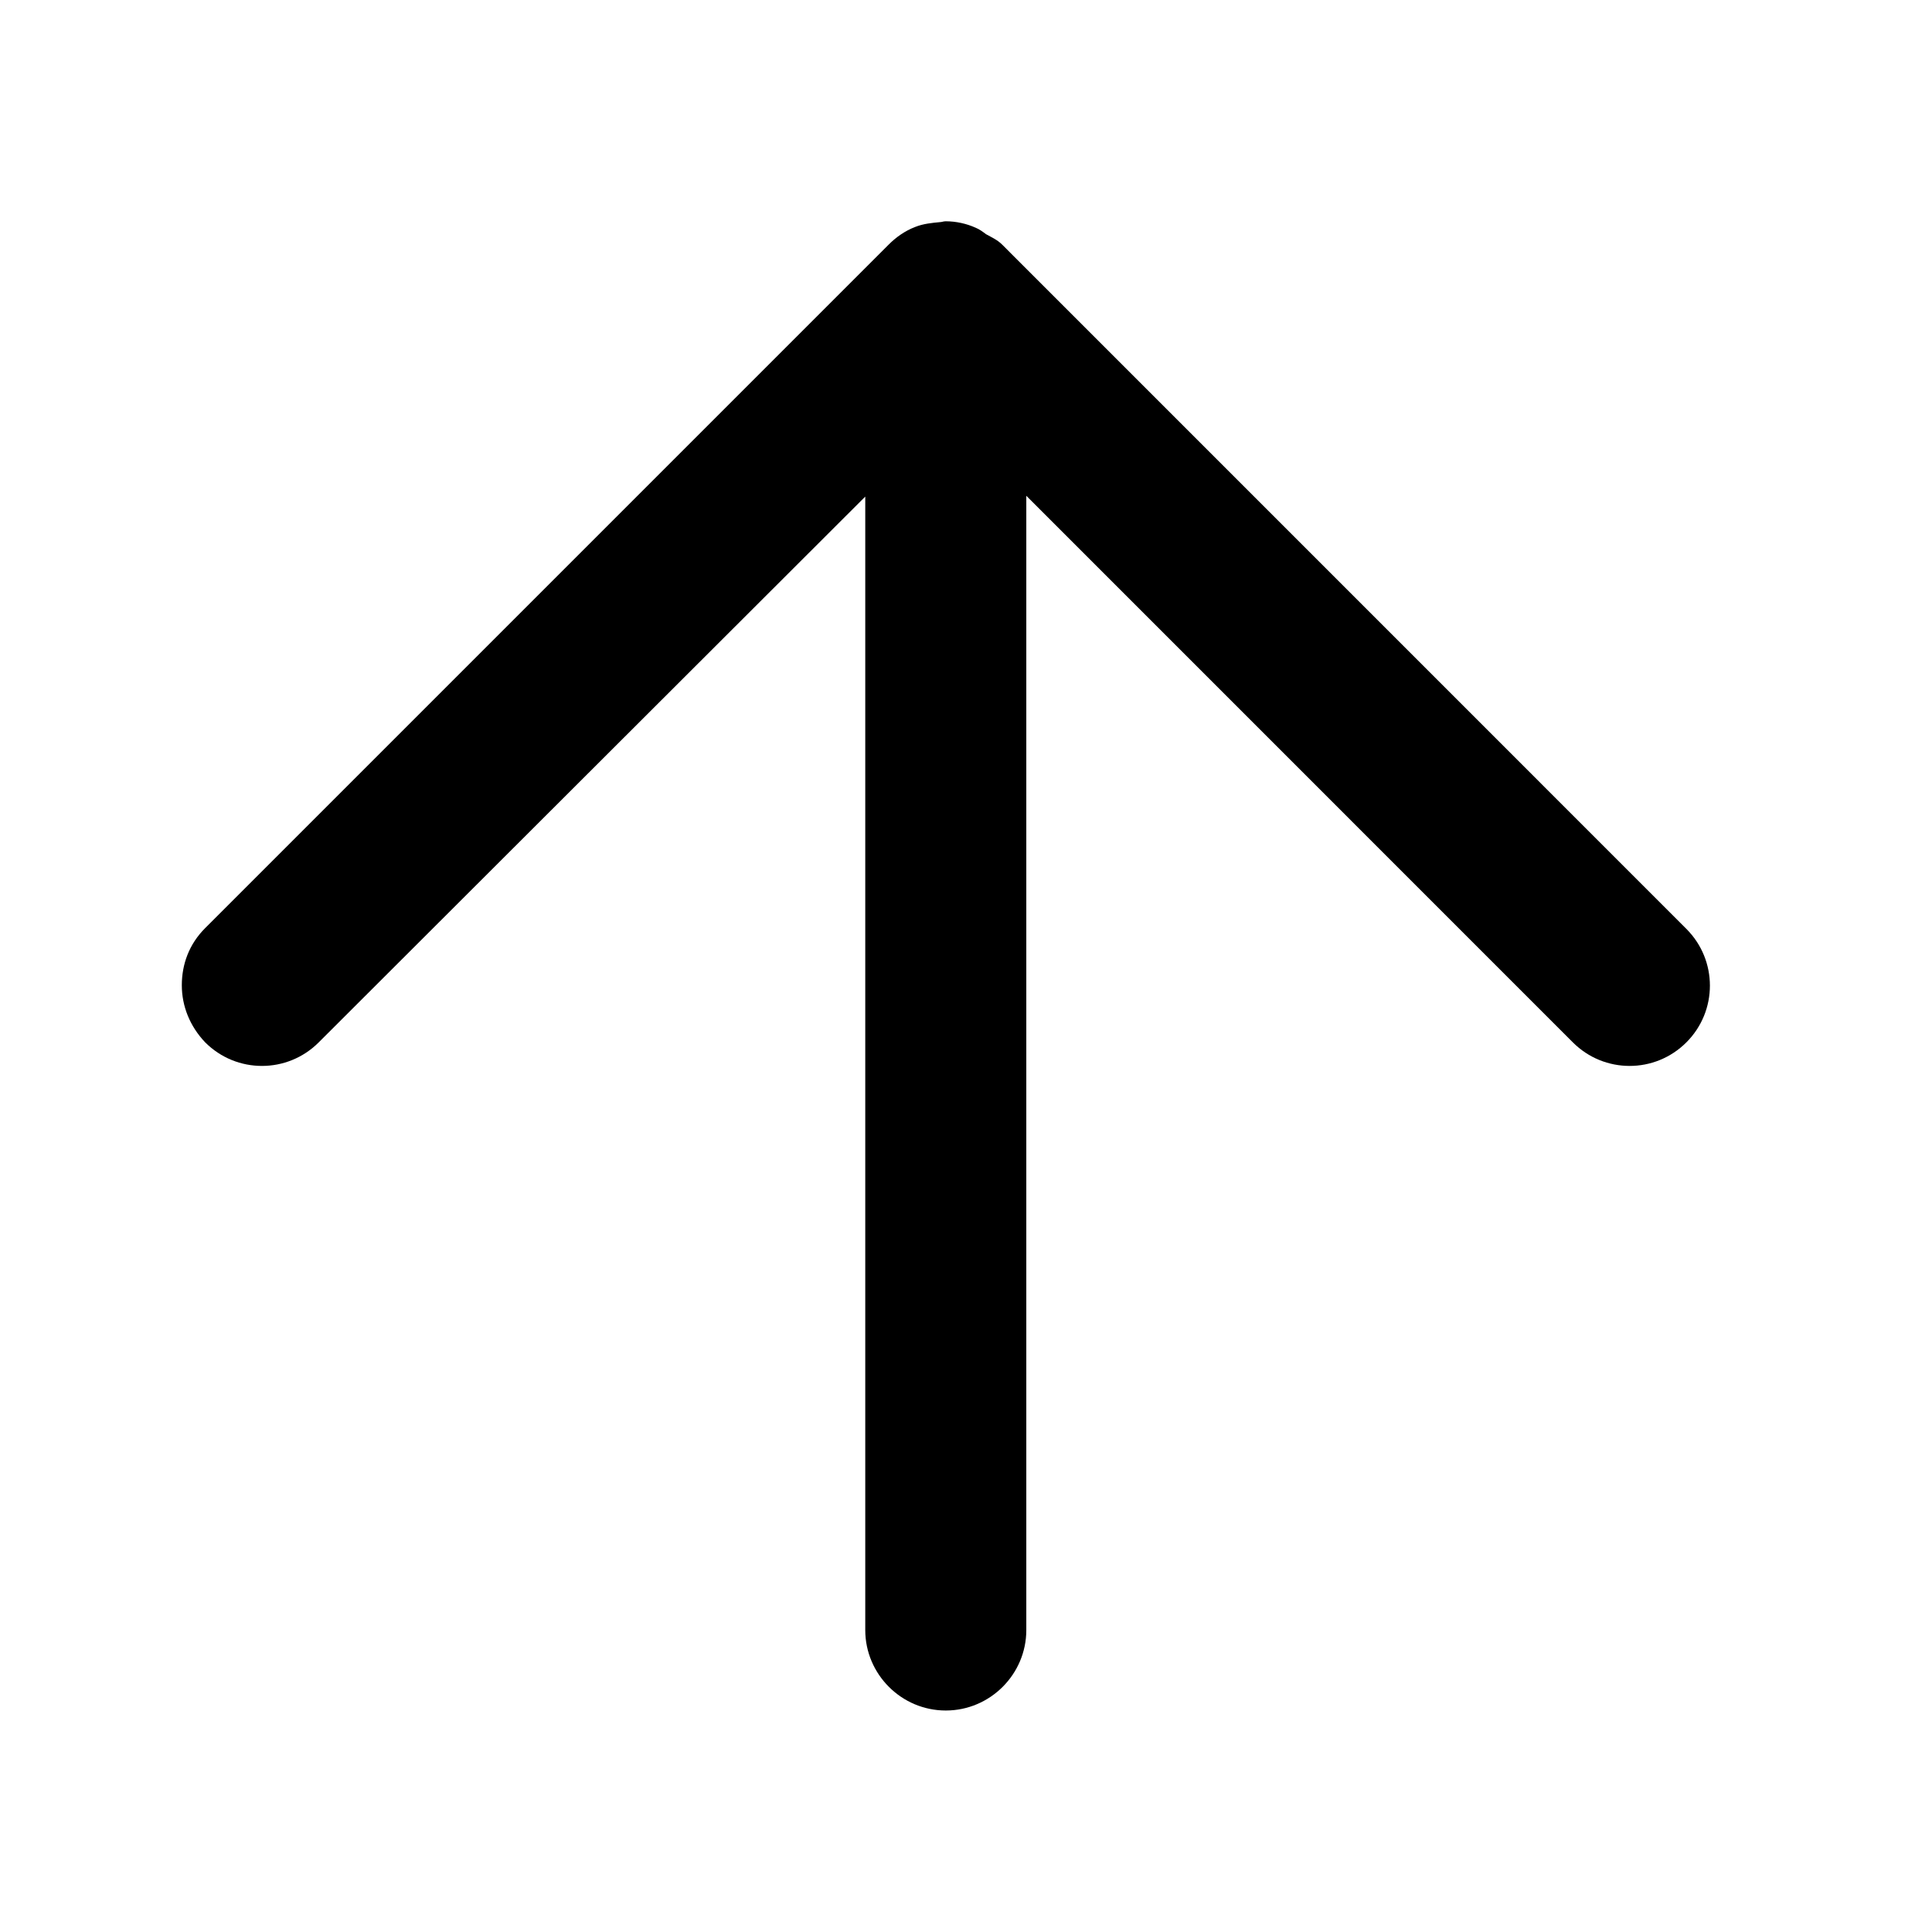 <svg width="28" height="28" viewBox="0 0 28 28" fill="none" xmlns="http://www.w3.org/2000/svg">
<path d="M14.874 23.624L14.874 7.185L22.795 15.107C23.25 15.562 23.985 15.562 24.44 15.107C24.895 14.652 24.895 13.917 24.44 13.462L14.524 3.545C14.454 3.475 14.372 3.44 14.29 3.394C14.244 3.359 14.197 3.324 14.139 3.3C14.01 3.242 13.859 3.207 13.707 3.207C13.672 3.207 13.649 3.219 13.625 3.219C13.509 3.23 13.38 3.242 13.264 3.289C13.112 3.347 12.984 3.44 12.879 3.545L2.974 13.45C2.74 13.684 2.635 13.975 2.635 14.279C2.635 14.582 2.752 14.874 2.974 15.107C3.429 15.562 4.164 15.562 4.619 15.107L12.54 7.197L12.54 23.624C12.54 24.265 13.065 24.79 13.707 24.79C14.349 24.79 14.874 24.265 14.874 23.624Z" fill="black"/>
</svg>
